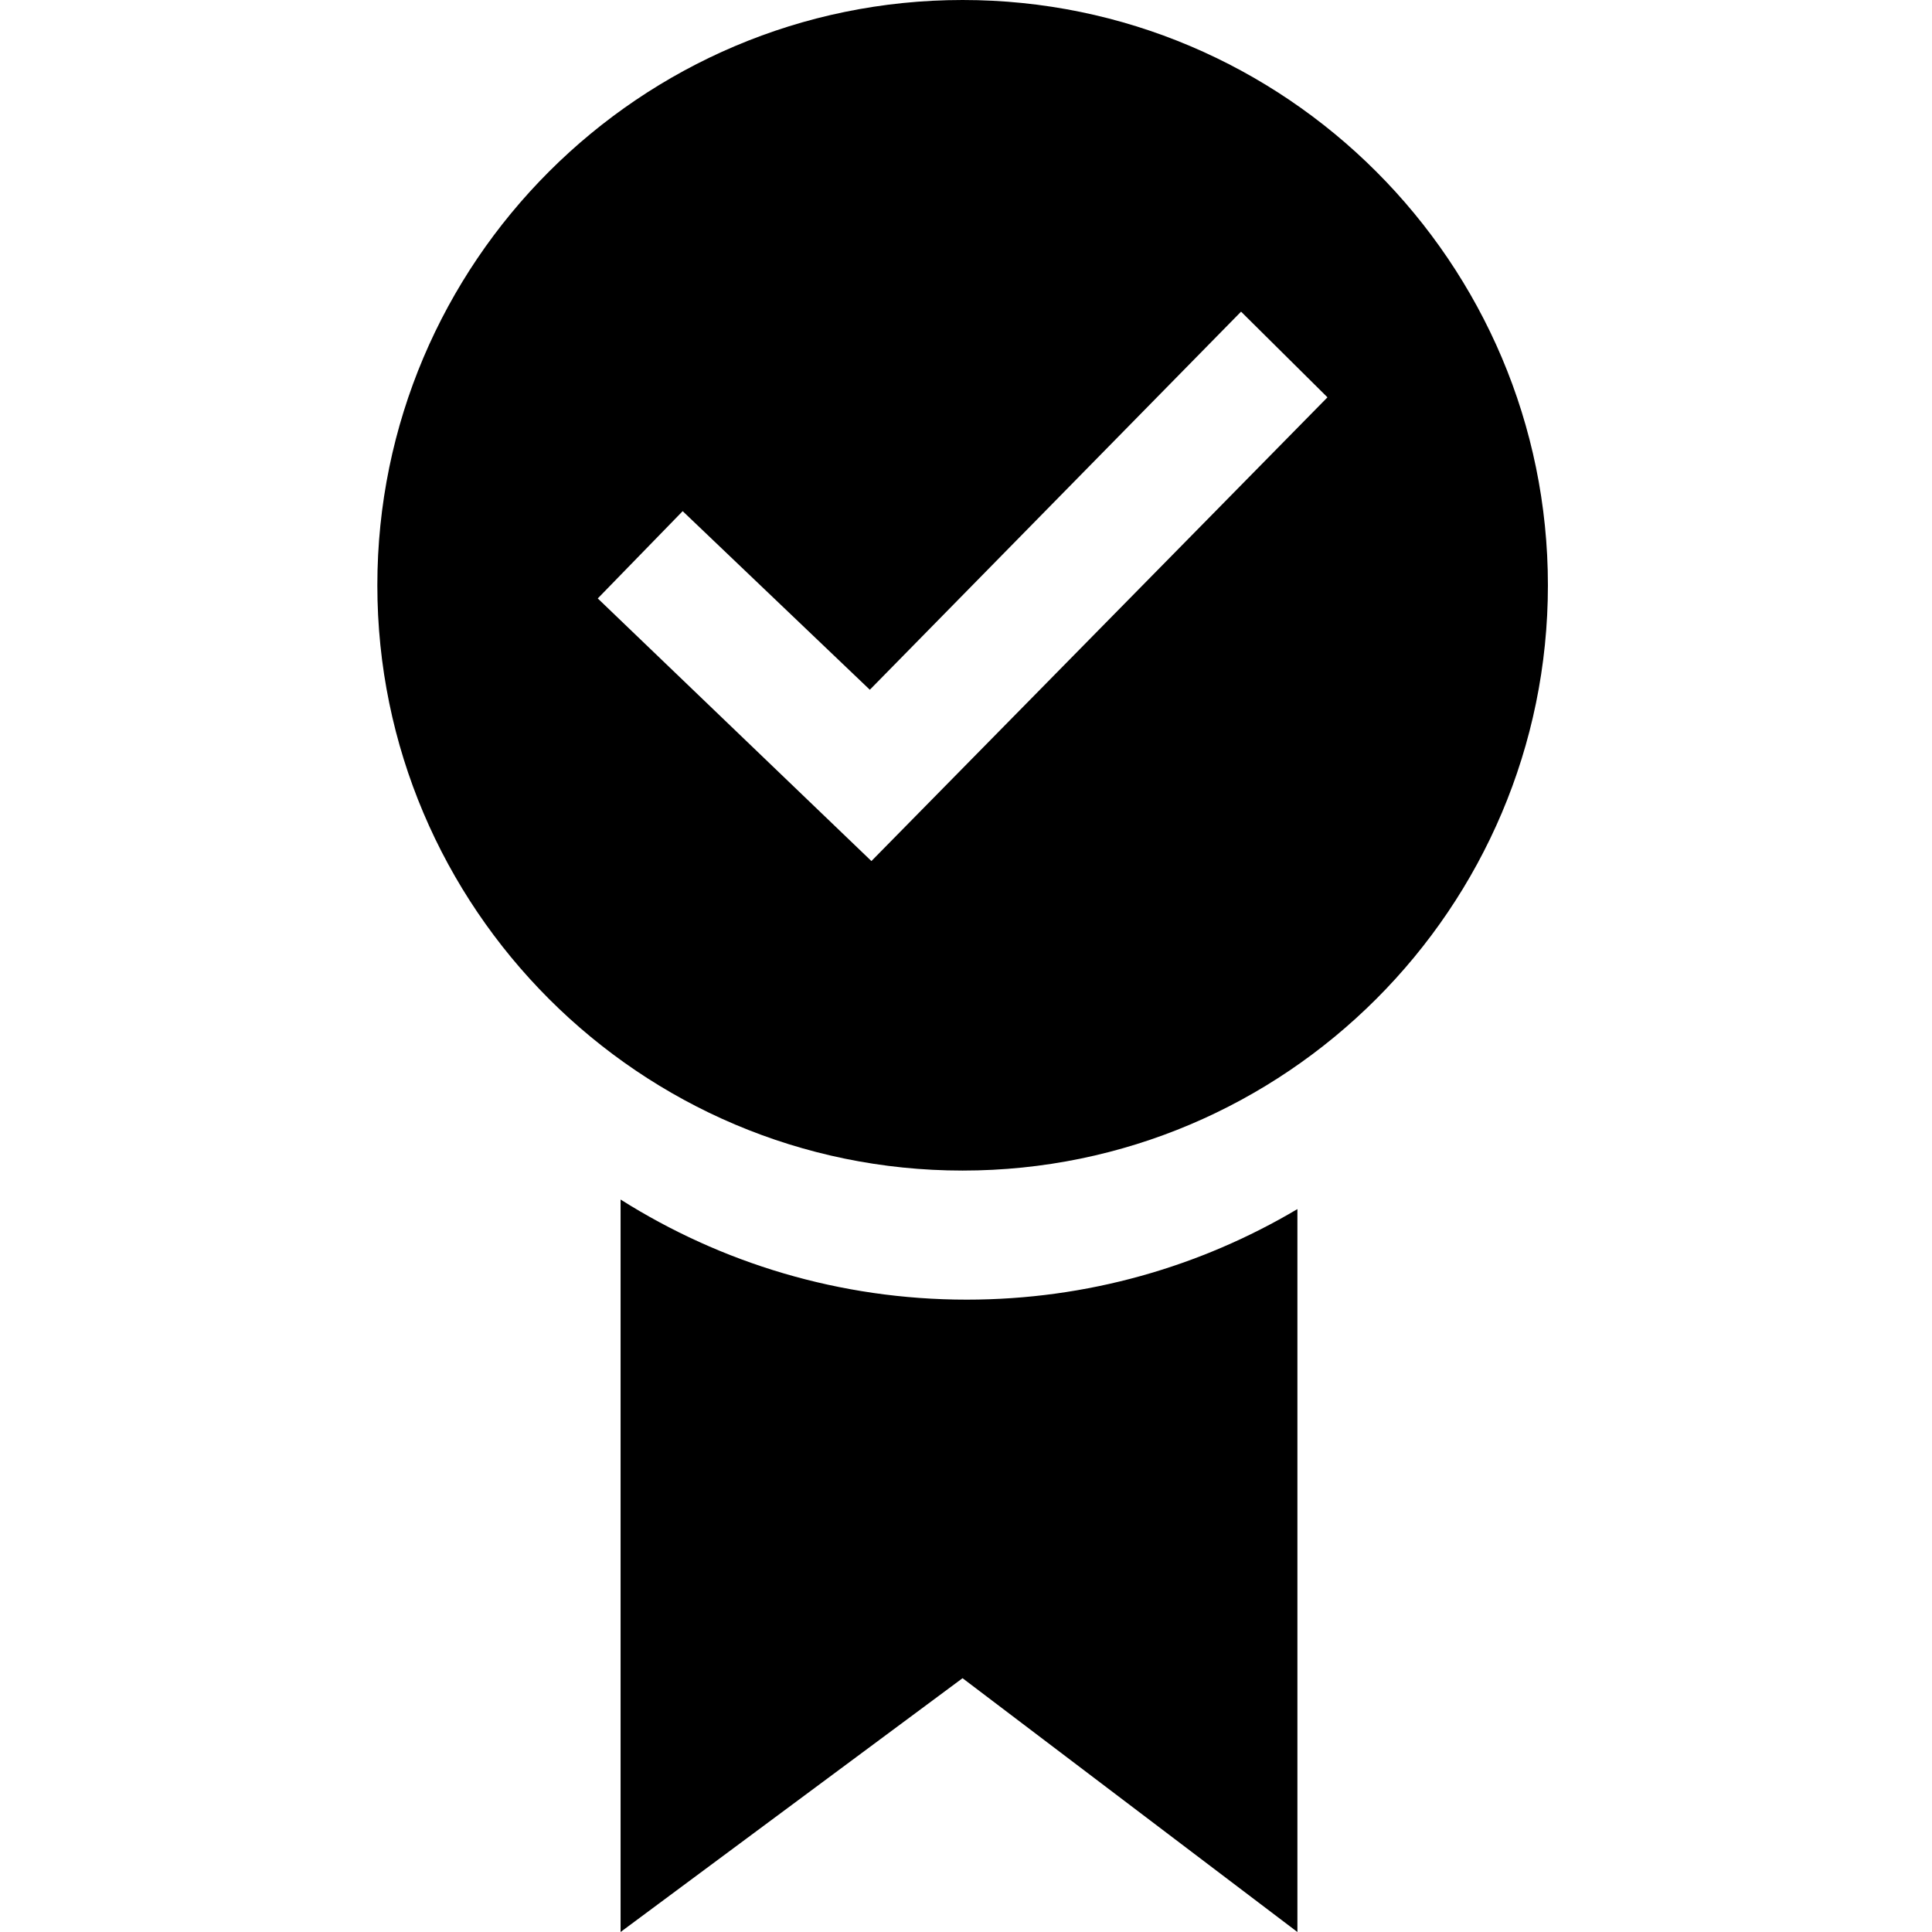<?xml version="1.0" encoding="UTF-8"?>
<svg width="256px" height="256px" viewBox="0 0 256 256" version="1.1" xmlns="http://www.w3.org/2000/svg" xmlns:xlink="http://www.w3.org/1999/xlink">
    <!-- Generator: sketchtool 43.2 (39069) - http://www.bohemiancoding.com/sketch -->
    <title>ribbon-check</title>
    <desc>Created with sketchtool.</desc>
    <defs></defs>
    <g id="Page-1" stroke="none" stroke-width="1" fill="none" fill-rule="evenodd">
        <g id="ribbon-check" fill-rule="nonzero" fill="#000000">
            <path d="M171.913,160.21 L171.913,256 L127.543,222.37 L82.23,256 L82.23,158.943 C95.52,167.343 111.256,172.21 128.105,172.21 C144.088,172.21 159.07,167.83 171.913,160.21 L171.913,160.21 Z M127.553,155.106 C84.8,155.106 50,120.318 50,77.553 C50,34.788 84.8,0 127.553,0 C170.307,0 205.106,34.788 205.106,77.553 C205.106,120.318 170.306,155.106 127.553,155.106 Z M115.467,114.094 L175.897,52.648 L164.447,41.295 L115.257,91.395 L90.457,67.731 L79.207,79.295 L115.467,114.095 L115.467,114.094 Z" id="Shape"></path>
        </g>
    </g>
</svg>